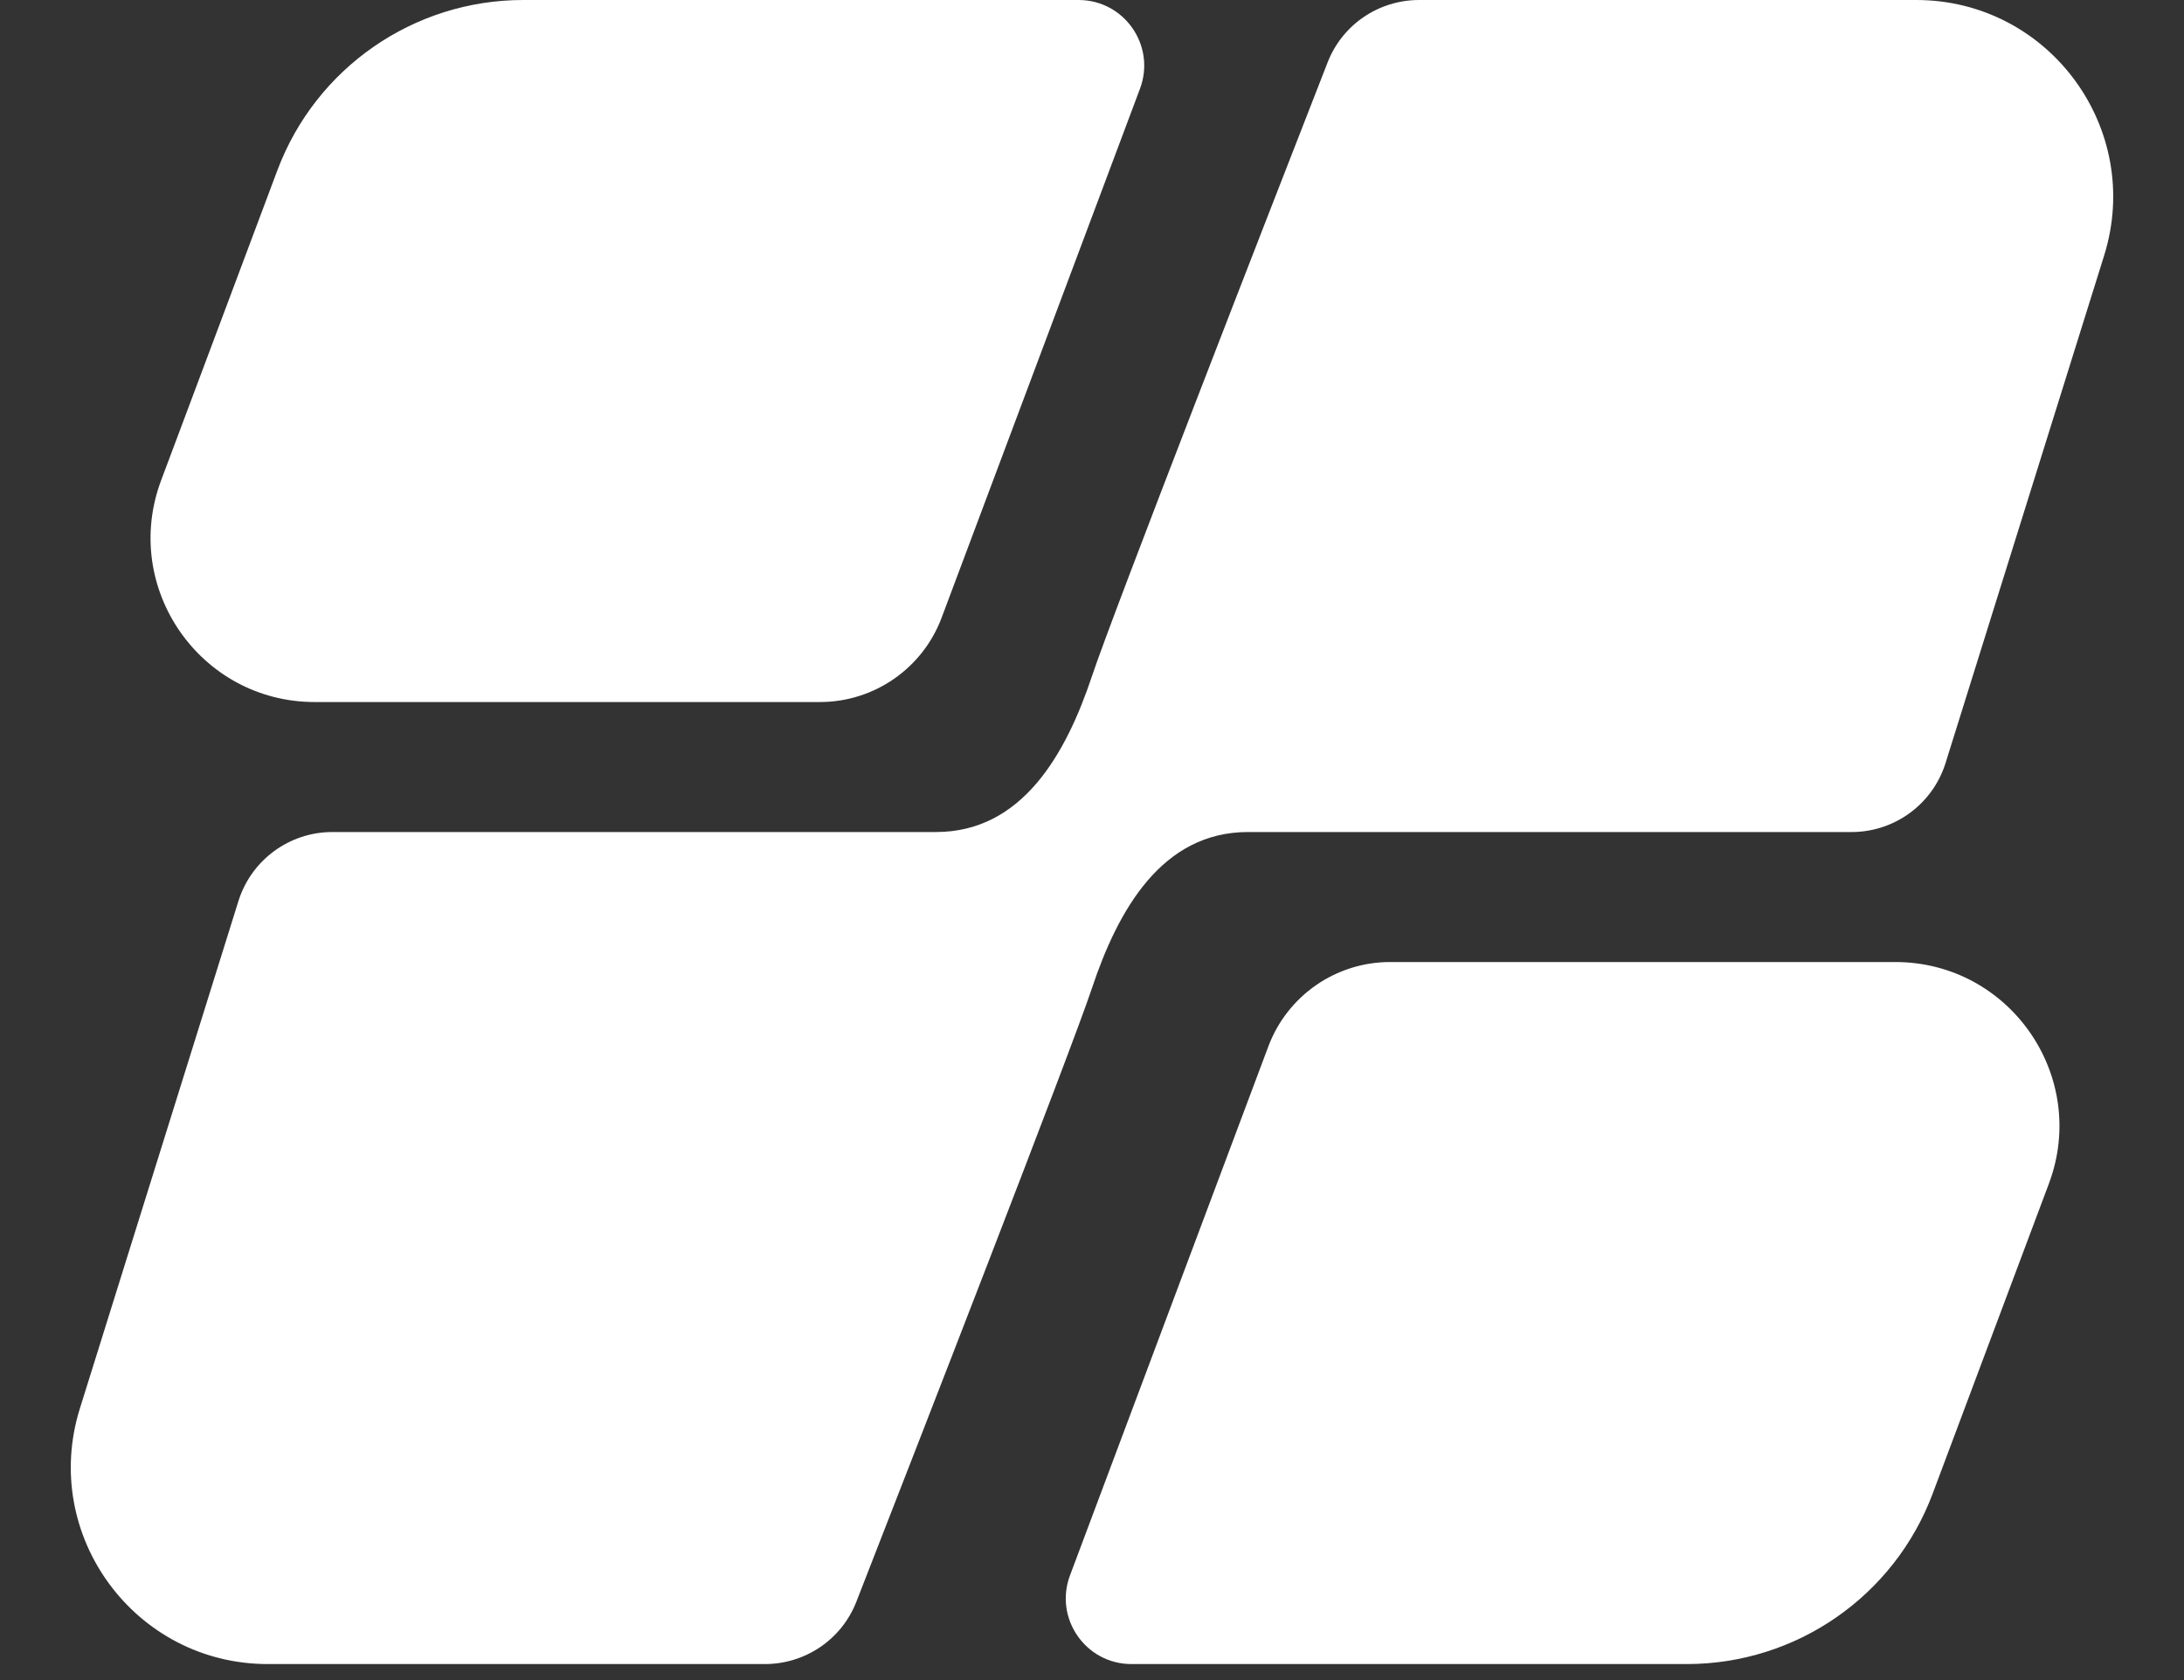 <svg width="104" height="80" viewBox="0 0 104 80" fill="none" xmlns="http://www.w3.org/2000/svg">
  <rect x="0" y="0" width="104" height="80" fill="#333333" stroke="none"/>
  <path fill-rule="evenodd" clip-rule="evenodd" d="M63.221 2.968C63.923 1.17 65.651 0 67.58 0H91.248C97.573 0 102.083 6.134 100.196 12.171L92.647 36.33C92.035 38.287 90.223 39.619 88.173 39.619H59.429C55.326 39.619 53.238 43.333 52 47.048C51.008 50.022 43.664 68.878 40.779 76.27C40.077 78.068 38.349 79.238 36.42 79.238H12.752C6.427 79.238 1.917 73.104 3.804 67.067L11.353 42.908C11.965 40.952 13.777 39.619 15.827 39.619H44.571C48.674 39.619 50.762 35.905 52 32.191C52.992 29.216 60.336 10.36 63.221 2.968Z" fill="white"/>
  <path d="M66.195 45.809C63.614 45.809 61.304 47.41 60.398 49.826L50.952 75.016C50.186 77.059 51.697 79.238 53.878 79.238H80.326C85.536 79.238 90.2 76.006 92.03 71.127L97.565 56.365C99.481 51.258 95.705 45.809 90.25 45.809H66.195Z" fill="white"/>
  <path d="M24.913 0C19.702 0 15.038 3.232 13.208 8.111L7.673 22.873C5.757 27.98 9.533 33.429 14.988 33.429H39.043C41.624 33.429 43.934 31.828 44.84 29.412L54.286 4.222C55.052 2.179 53.542 0 51.36 0H24.913Z" fill="white"/>
</svg>

